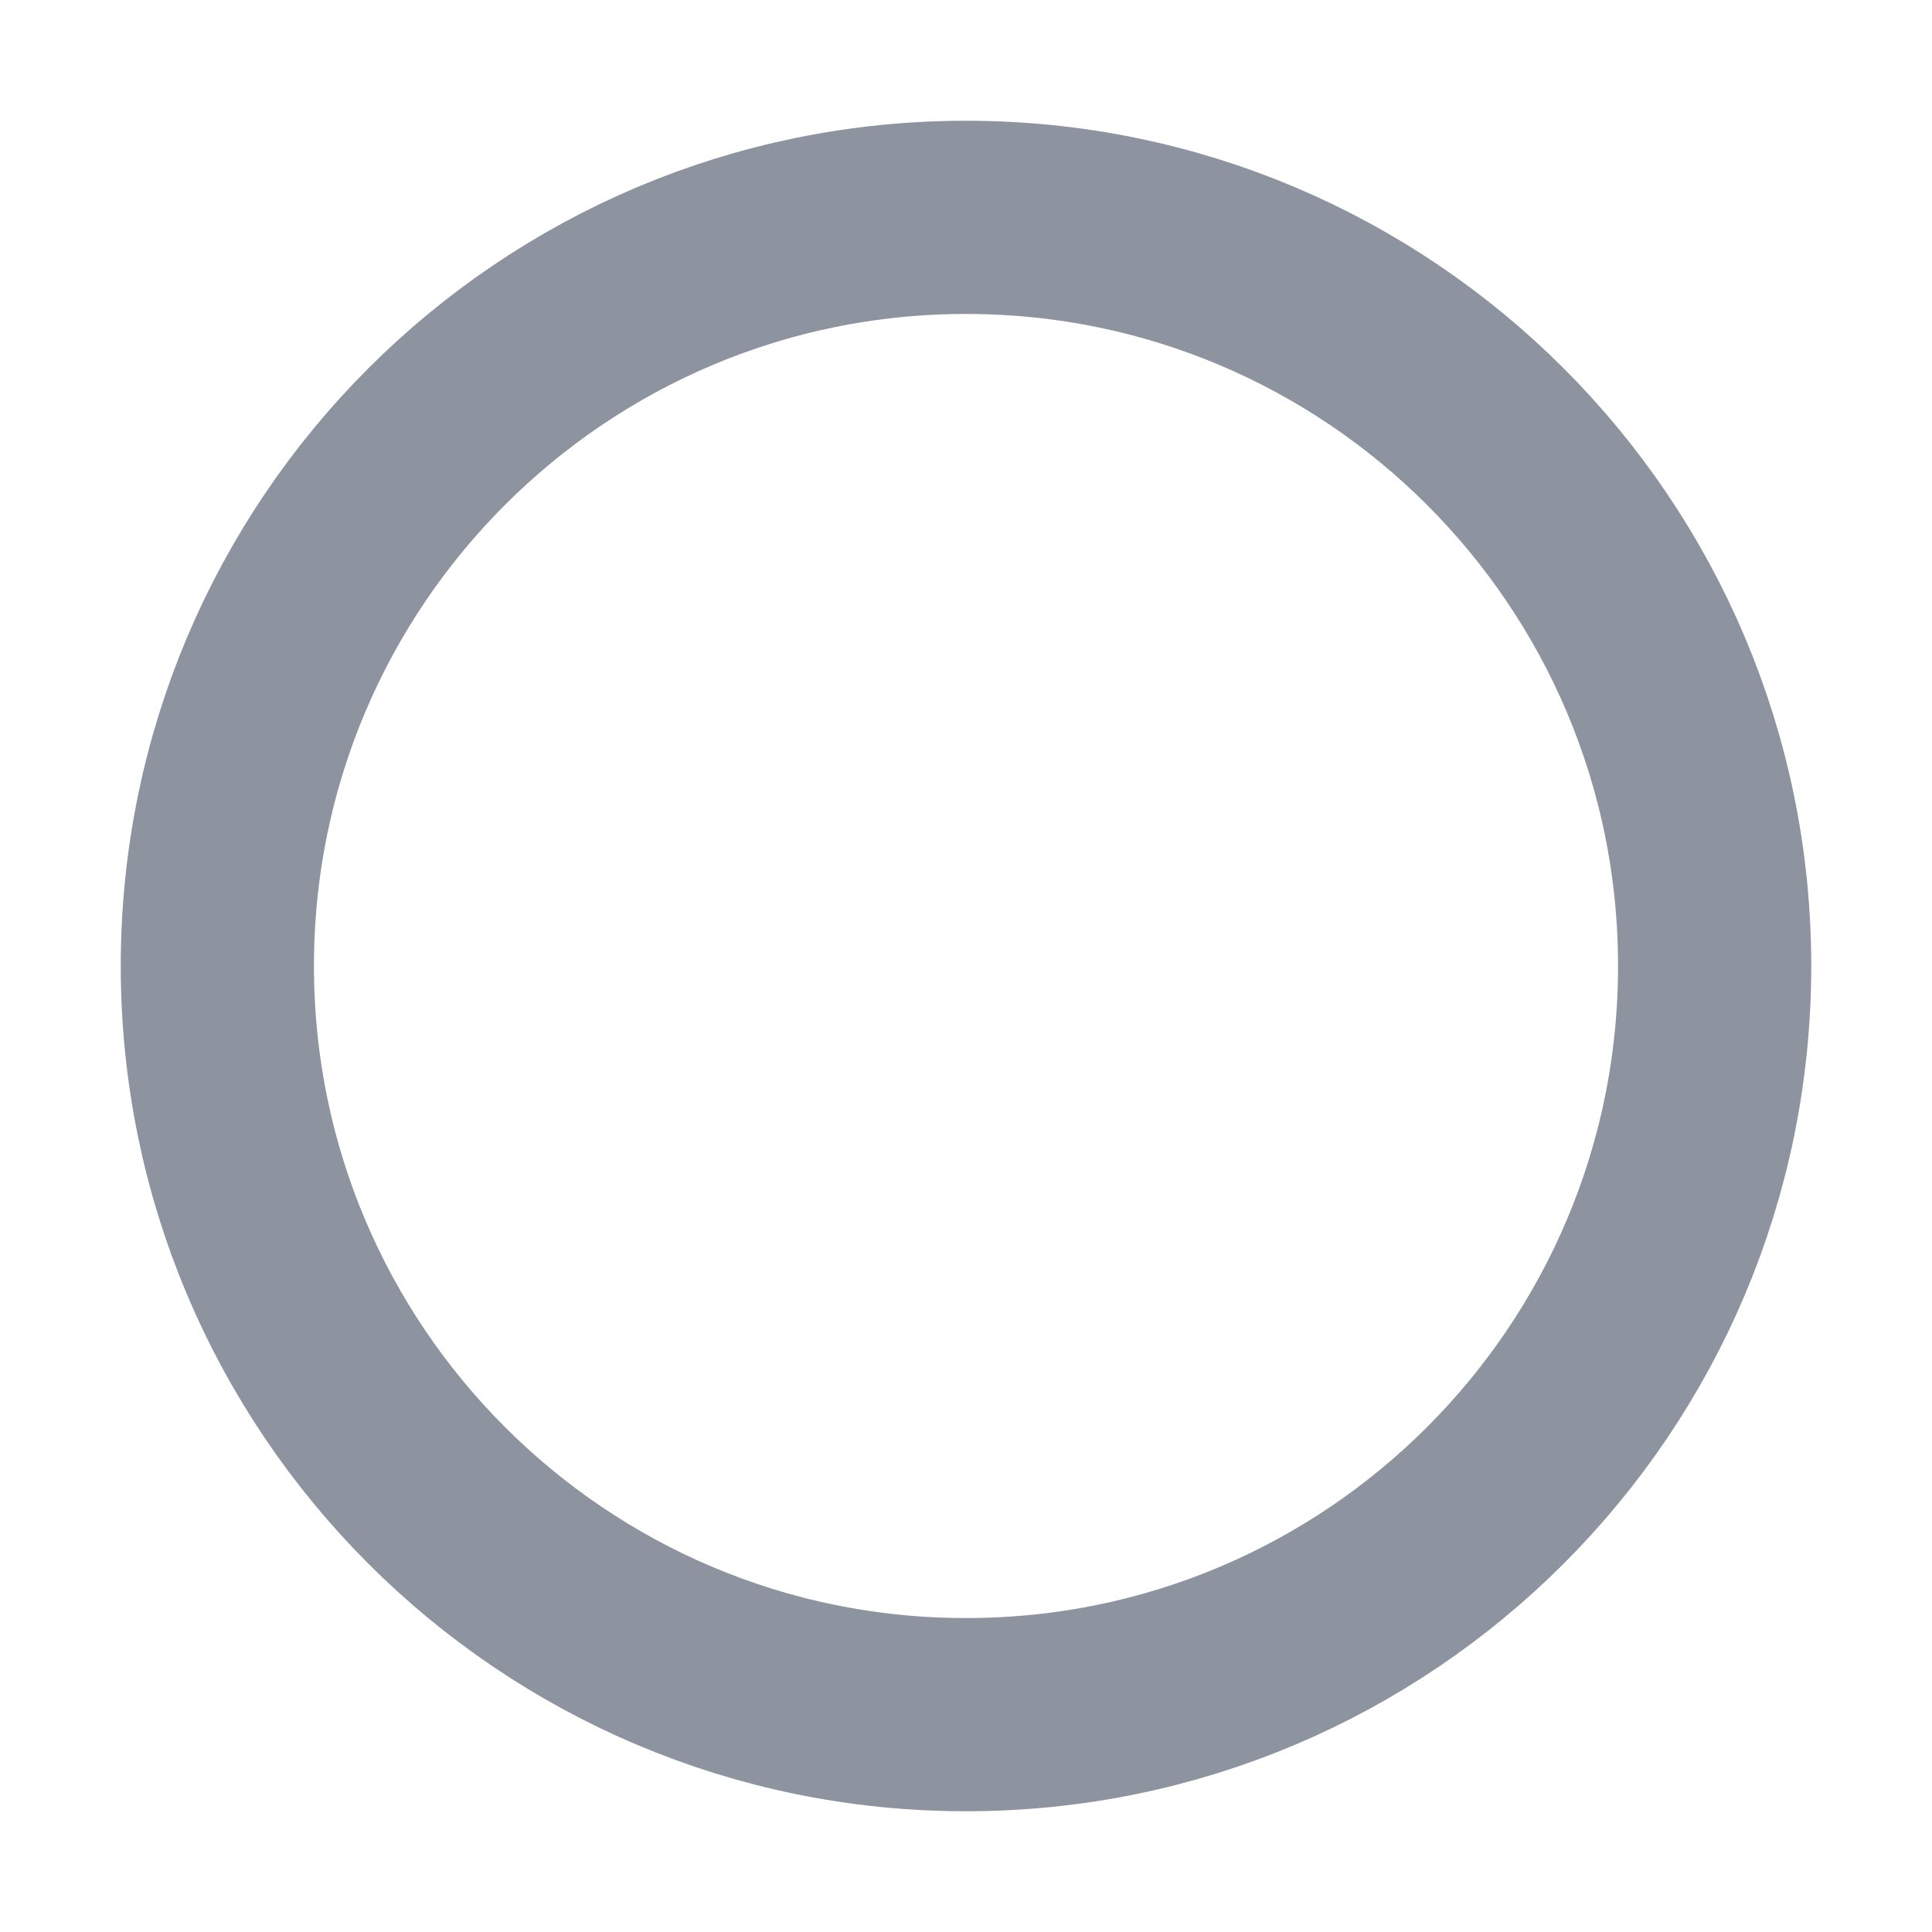 <svg width="24" height="24" viewBox="0 0 24 24" fill="none" xmlns="http://www.w3.org/2000/svg">
<path d="M2.7 12C2.7 6.864 6.864 2.7 12 2.7C17.136 2.7 21.3 6.864 21.3 12C21.3 17.136 17.136 21.3 12 21.3C6.864 21.3 2.7 17.136 2.7 12Z" fill="none" stroke="#8D94A0" stroke-width="2.4"/>
</svg>
